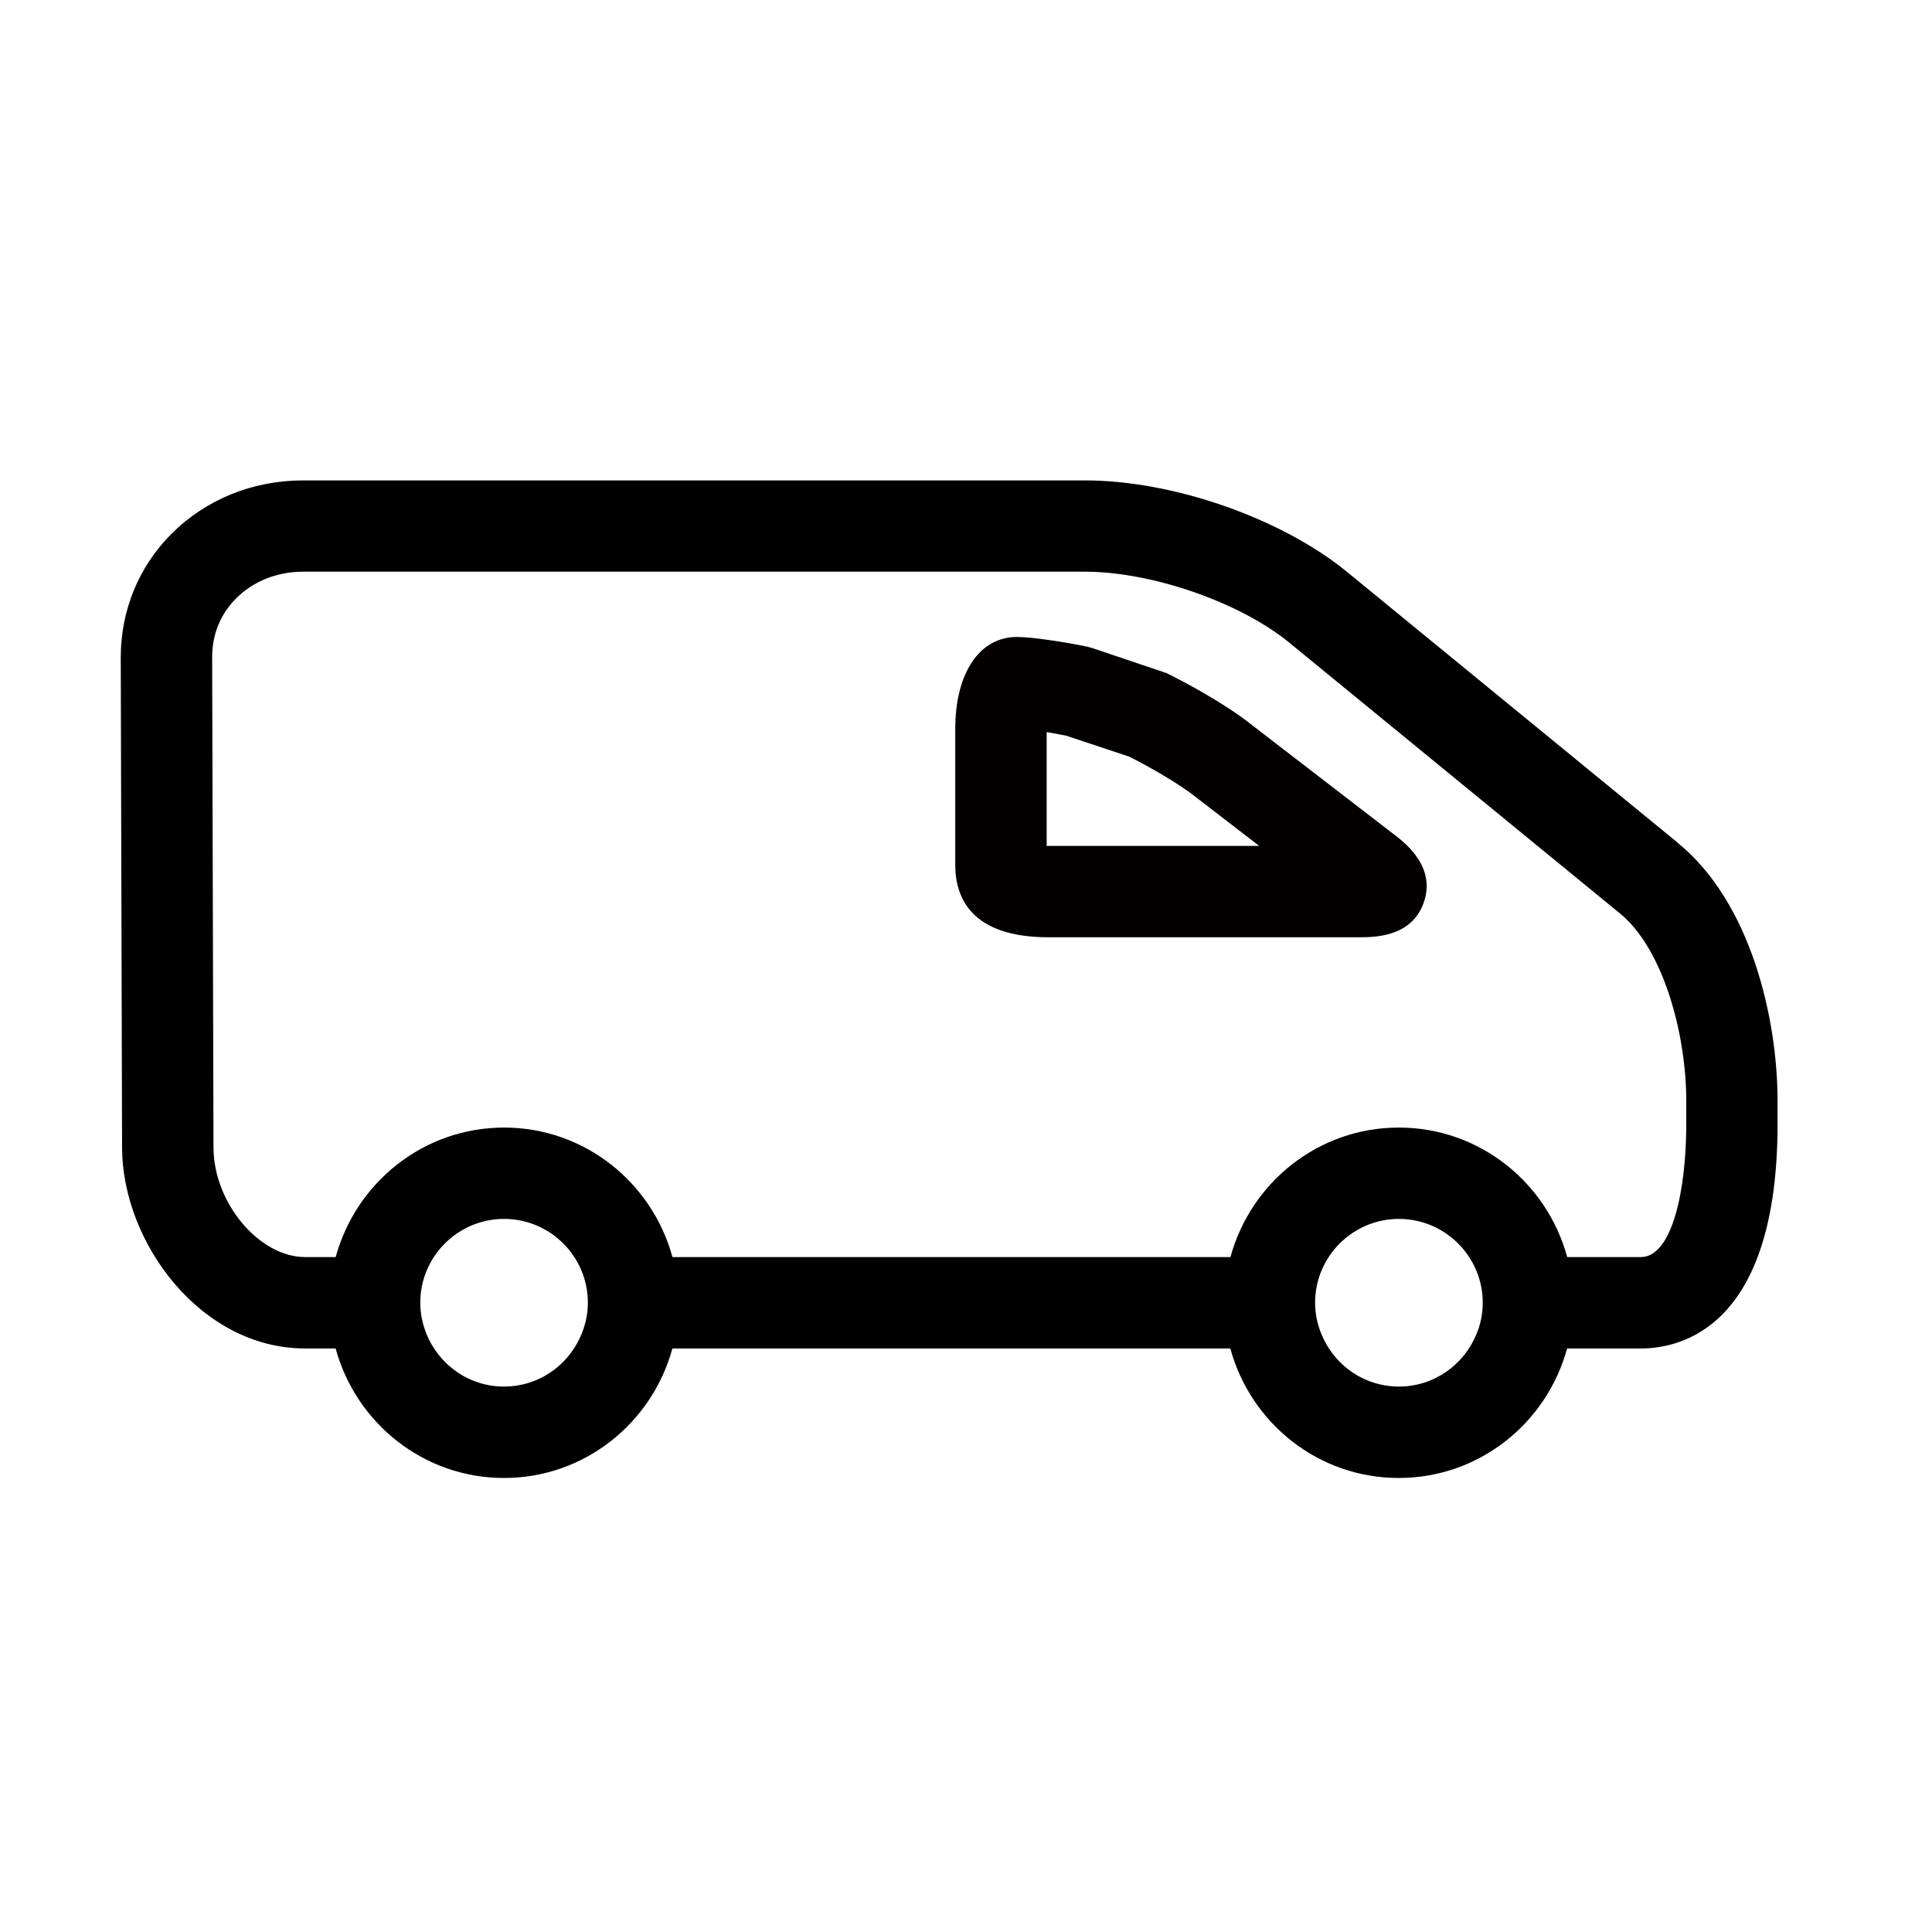 <!-- Generated by IcoMoon.io -->
<svg version="1.1" xmlns="http://www.w3.org/2000/svg" width="32" height="32" viewBox="0 0 32 32">
<title>delivery</title>
<path fill="#040000" d="M17.366 14.011h-0.030v-1.885c0.101 0.017 0.21 0.036 0.319 0.058l1.045 0.347c0.351 0.175 0.835 0.456 1.097 0.664l1.059 0.816h-3.49zM23.13 13.852l-2.399-1.847c-0.419-0.337-1.084-0.697-1.411-0.857l-1.231-0.415-0.084-0.023c-0.37-0.077-0.919-0.16-1.161-0.16-0.621 0-1.022 0.598-1.022 1.524v2.251c0 0.546 0.268 1.199 1.544 1.199h5.136c0.263 0 0.878 0 1.080-0.576 0.201-0.573-0.281-0.96-0.452-1.097v0z"></path>
<path fill="#000" d="M27.93 18.613c0 1.1-0.233 2.208-0.752 2.208h-1.22c-0.335-1.232-1.452-2.145-2.789-2.145s-2.453 0.913-2.789 2.145h-9.242c-0.336-1.232-1.453-2.145-2.789-2.145s-2.453 0.913-2.789 2.145h-0.505c-0.764 0-1.517-0.899-1.519-1.815l-0.022-8.12c-0.001-0.476 0.215-0.793 0.397-0.975 0.284-0.285 0.679-0.442 1.112-0.442h12.947c1.1 0 2.549 0.5 3.367 1.161l5.489 4.495c0.725 0.586 1.104 2.007 1.104 3.109v0.378zM24.456 22.092c-0.204 0.511-0.703 0.874-1.287 0.874-0.555 0-1.031-0.329-1.252-0.801-0.085-0.179-0.135-0.377-0.135-0.587 0-0.766 0.623-1.389 1.388-1.389s1.389 0.623 1.389 1.389c0 0.182-0.037 0.354-0.101 0.514v0zM9.598 22.173c-0.223 0.468-0.697 0.793-1.249 0.793-0.587 0-1.087-0.367-1.29-0.884-0.061-0.157-0.098-0.326-0.098-0.504 0-0.766 0.622-1.389 1.388-1.389s1.388 0.623 1.388 1.389c0 0.213-0.052 0.414-0.139 0.595v0zM27.781 13.952l-5.489-4.495c-1.093-0.883-2.87-1.5-4.322-1.5h-12.947c-0.838 0-1.613 0.315-2.184 0.886-0.543 0.544-0.84 1.271-0.839 2.048l0.022 8.119c0.004 1.57 1.301 3.325 3.032 3.325h0.505c0.336 1.232 1.453 2.145 2.789 2.145s2.453-0.913 2.789-2.145h9.241c0.335 1.232 1.452 2.145 2.789 2.145s2.454-0.913 2.789-2.145h1.22c0.681 0 2.266-0.363 2.266-3.722v-0.378c0-1.356-0.437-3.293-1.663-4.283v0z"></path>
</svg>
